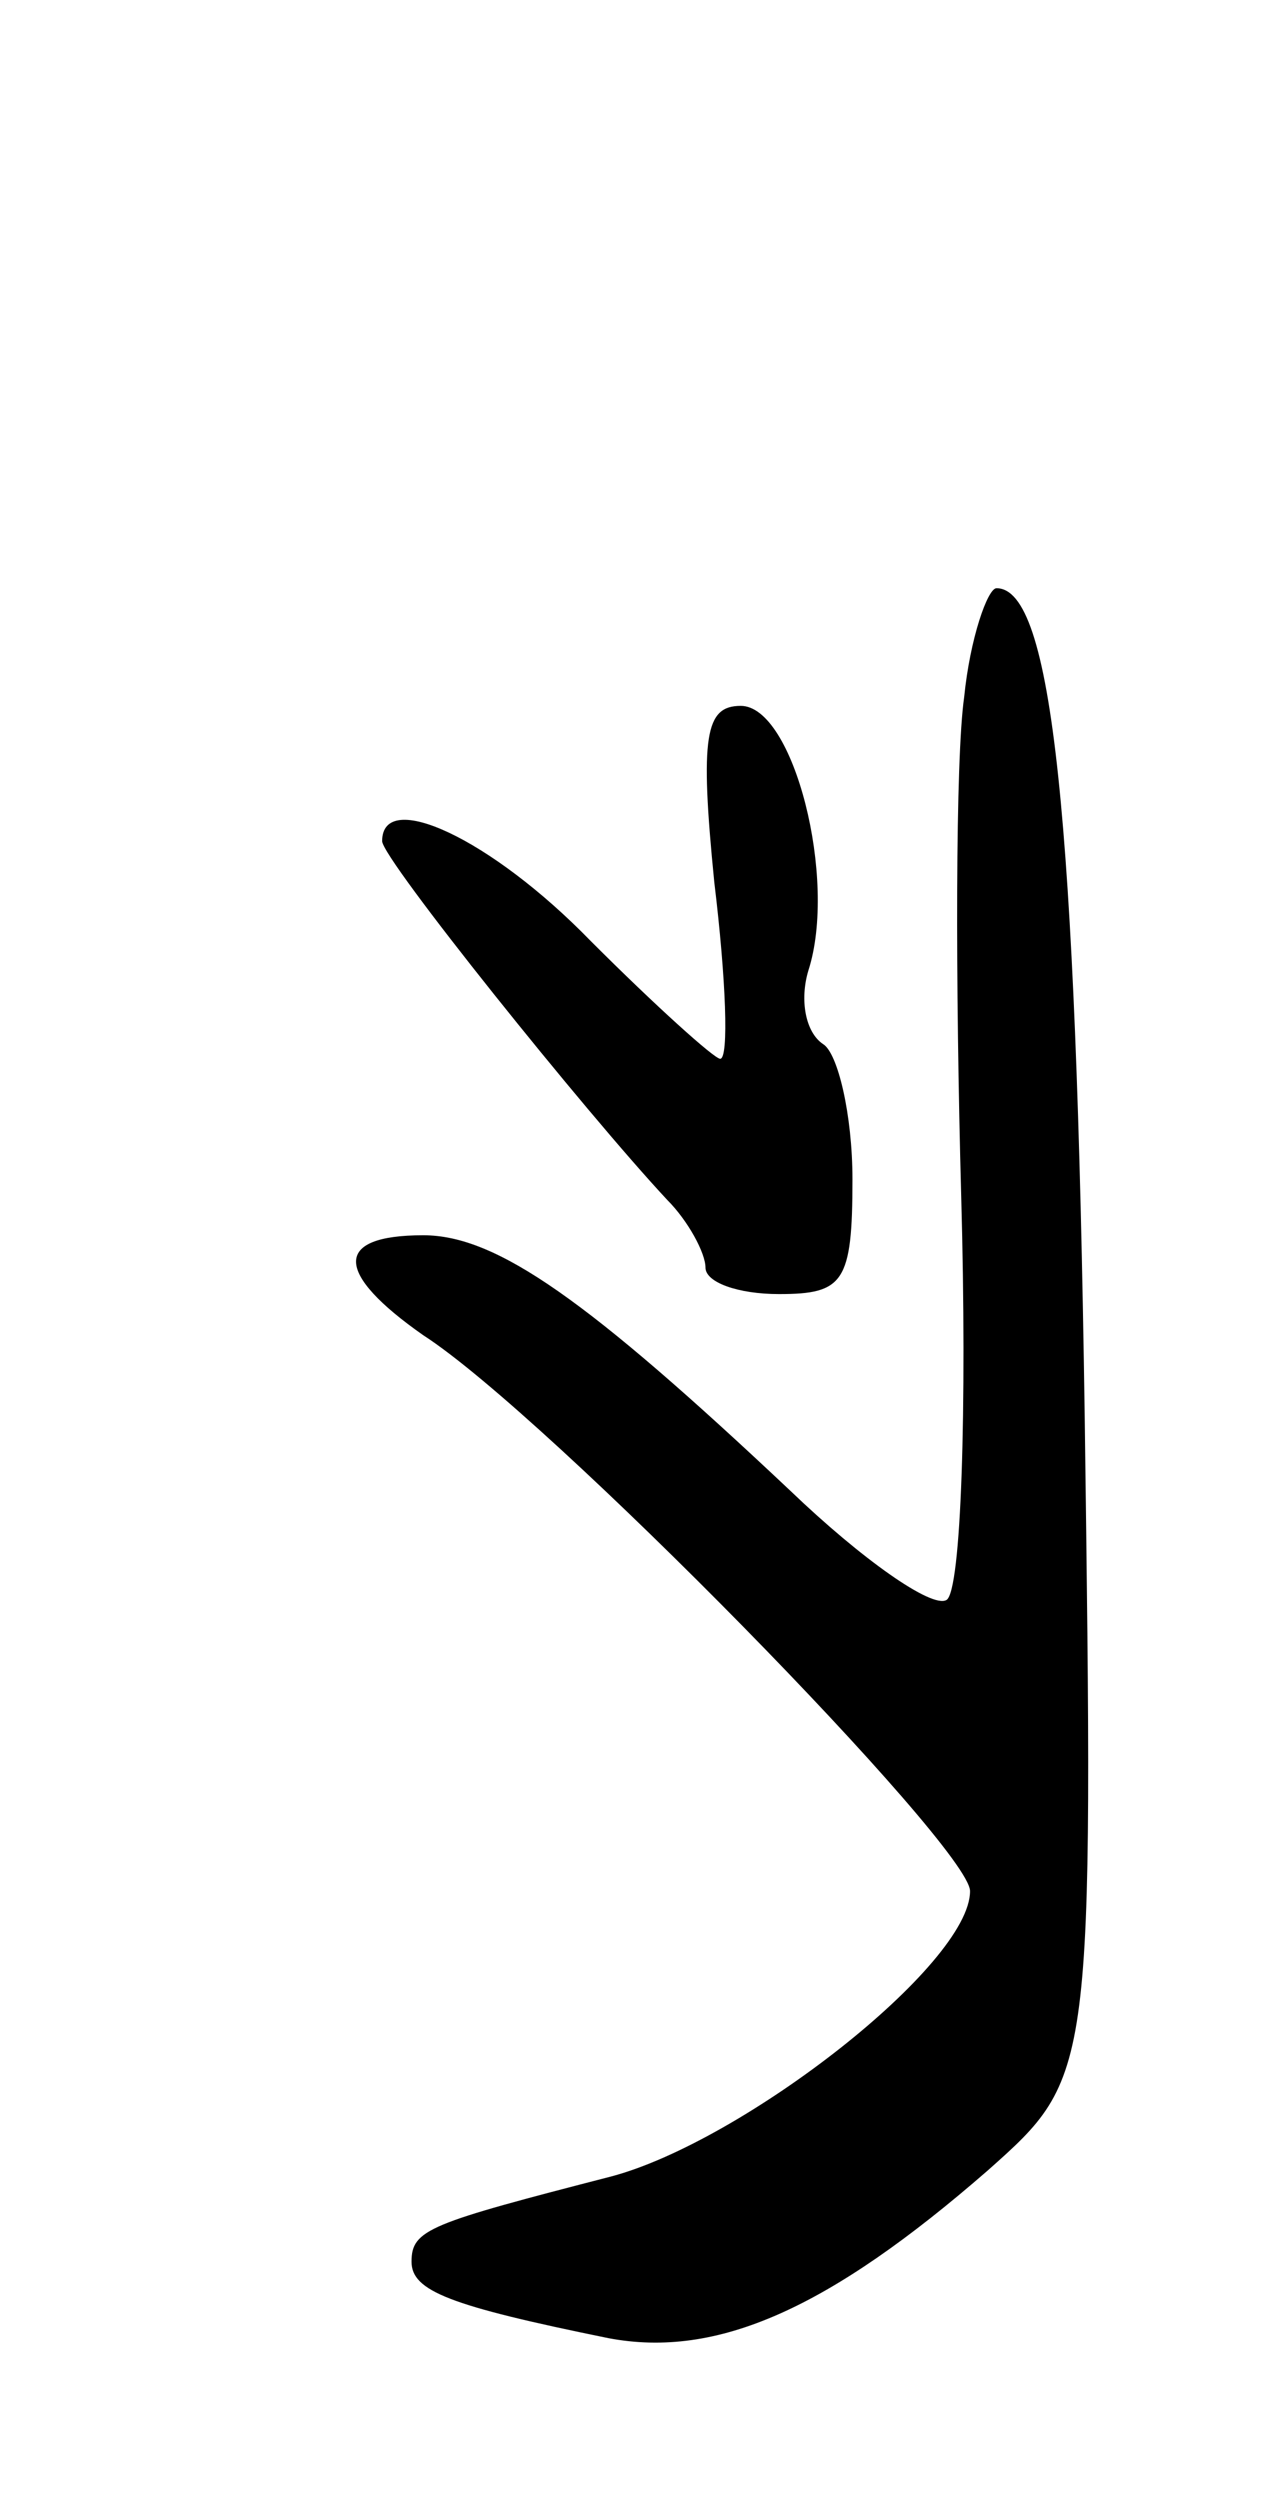 <svg version="1.0" xmlns="http://www.w3.org/2000/svg"
 width="43pt" height="85pt" viewBox="0 0 43 85"
 preserveAspectRatio="xMidYMid meet">
<g transform="translate(0,85) scale(0.1,-0.1)"
fill="#000000" stroke="none">
<path d="M328 613 c-3 -21 -3 -97 -1 -170 2 -72 0 -134 -5 -137 -5 -3 -29 14
-53 37 -69 65 -100 87 -125 87 -31 0 -30 -13 0 -34 42 -27 186 -174 186 -189
0 -25 -77 -85 -122 -97 -62 -16 -68 -18 -68 -29 0 -10 13 -15 67 -26 37 -7 75
10 129 57 36 32 36 32 33 257 -3 204 -11 281 -30 281 -3 0 -9 -17 -11 -37z"/>
<path d="M243 550 c4 -33 5 -60 2 -60 -2 0 -22 18 -44 40 -34 35 -71 52 -71
34 0 -6 69 -92 97 -122 7 -7 13 -18 13 -23 0 -5 11 -9 25 -9 22 0 25 4 25 39
0 22 -5 43 -10 46 -6 4 -8 15 -5 25 10 31 -5 90 -23 90 -12 0 -14 -10 -9 -60z"/>
</g>
</svg>
